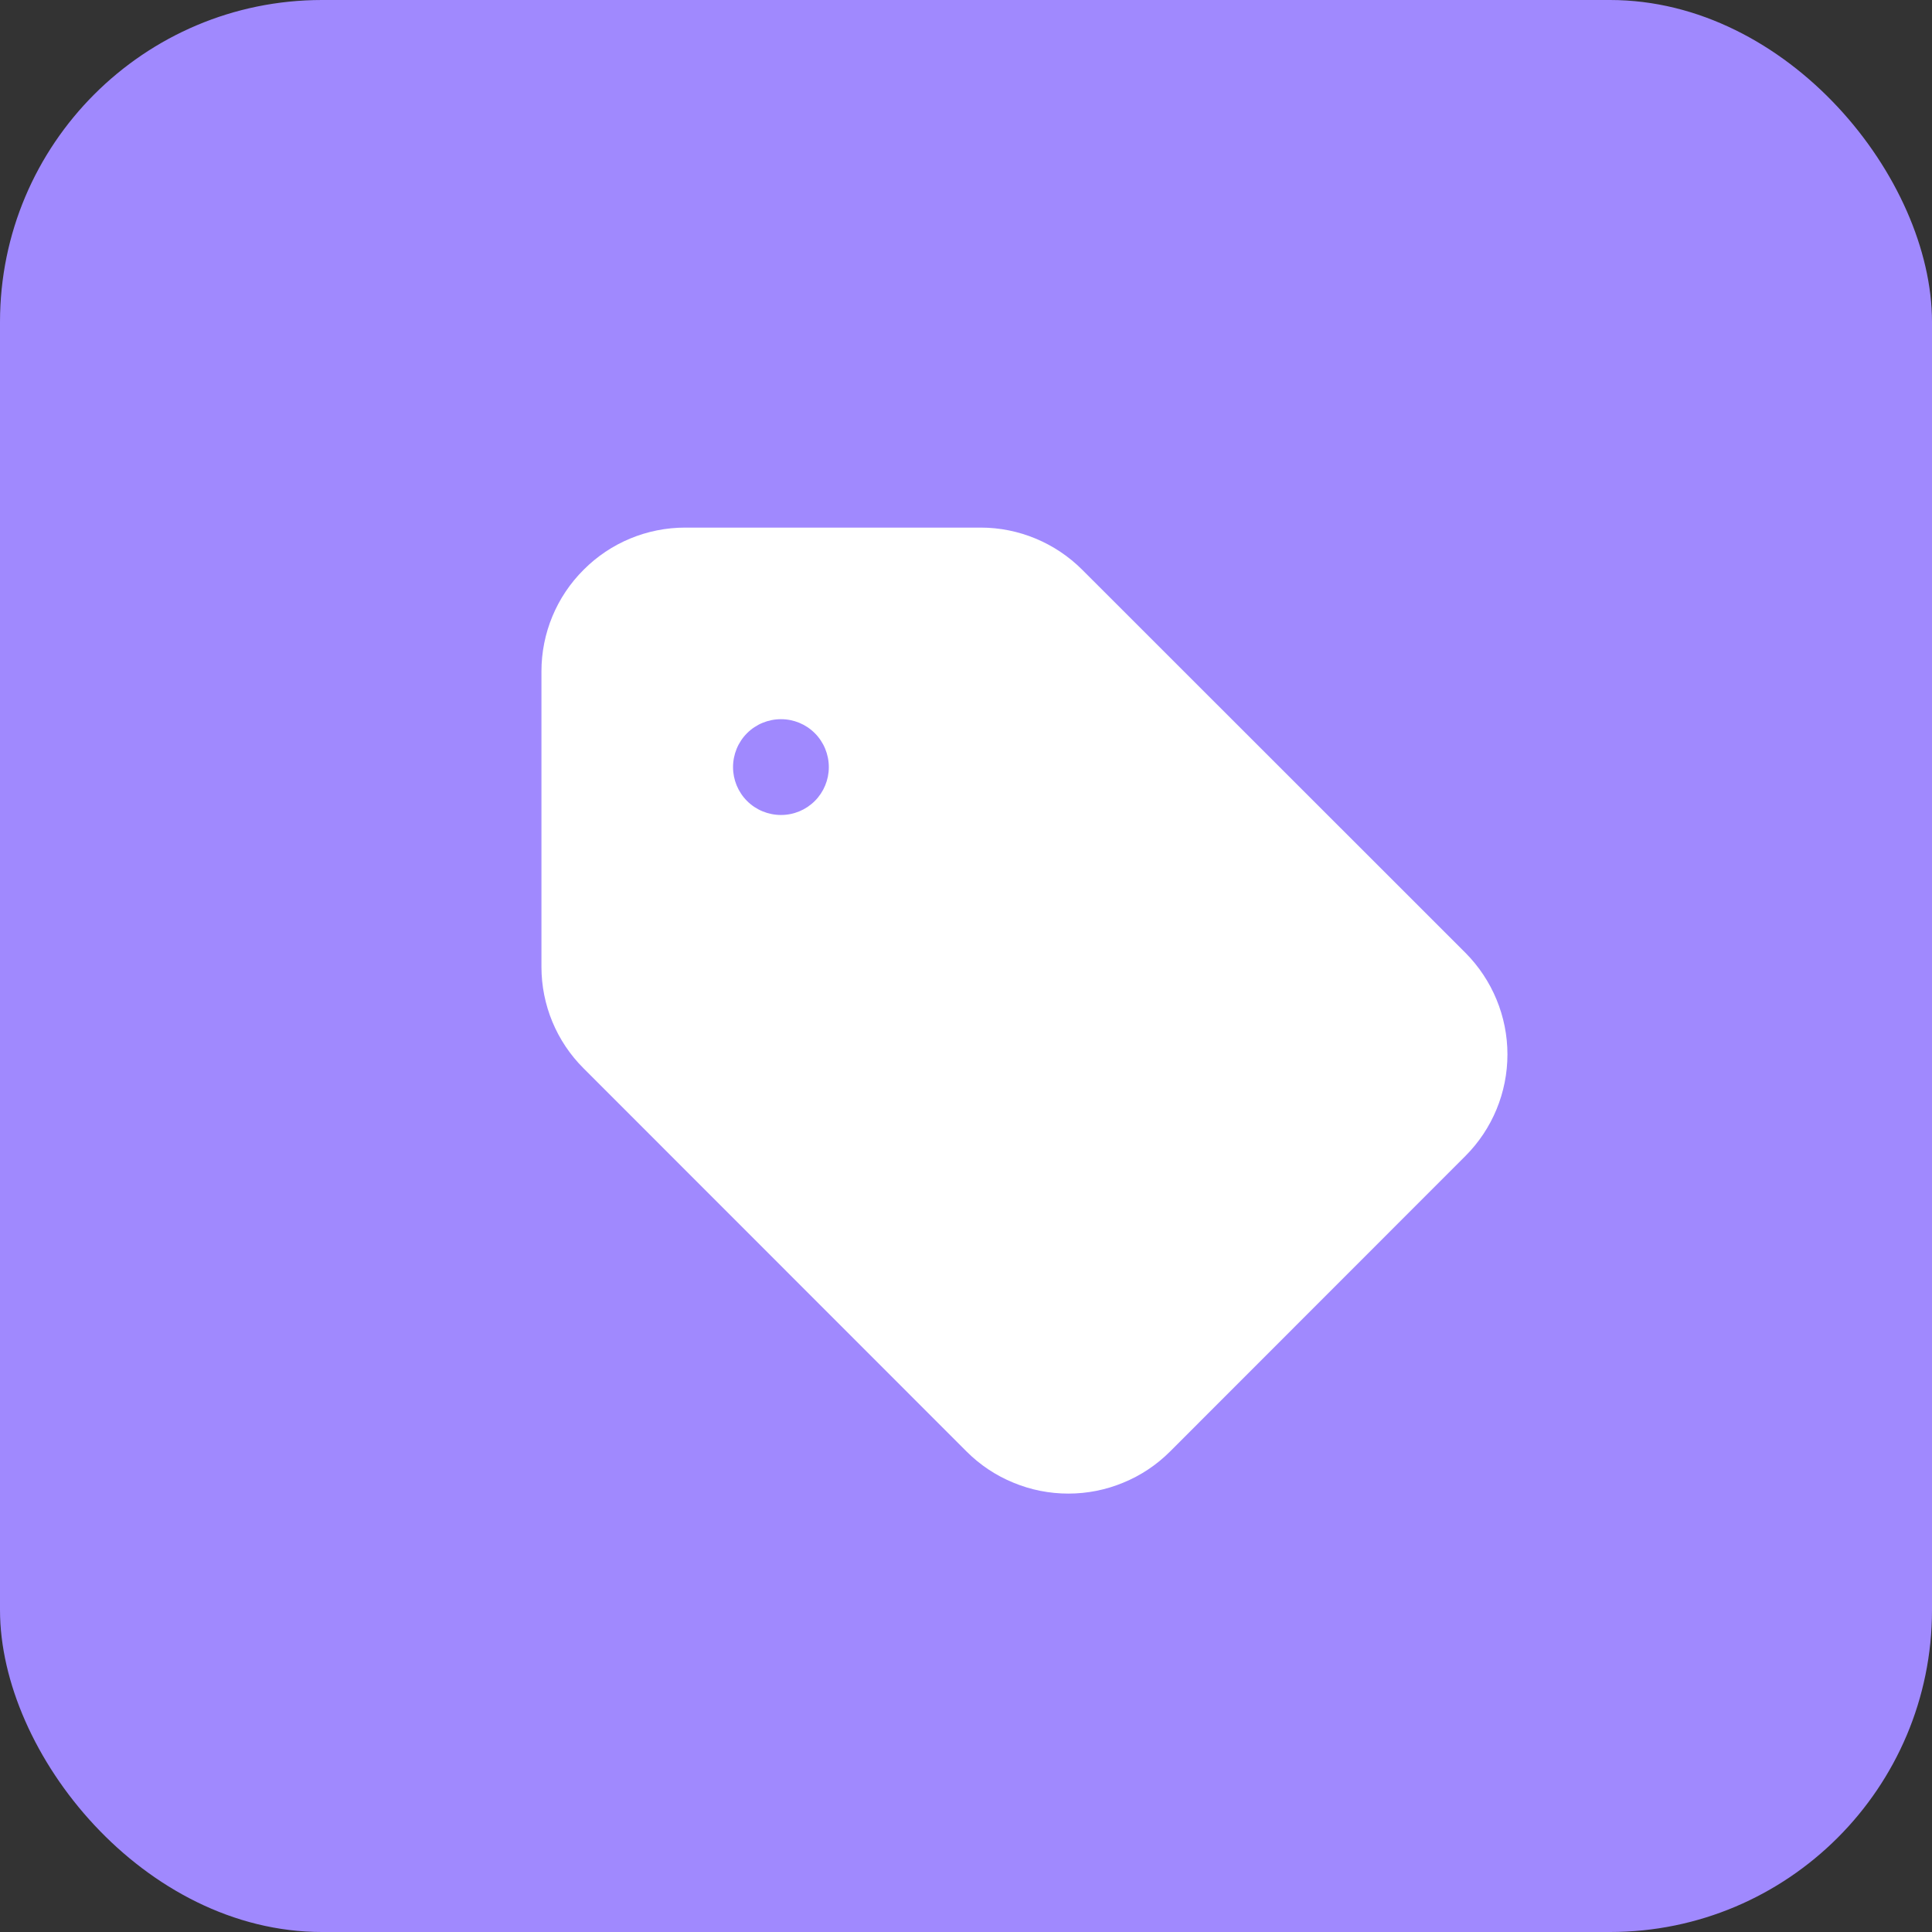 <svg width="12" height="12" viewBox="0 0 12 12" fill="none" xmlns="http://www.w3.org/2000/svg">
<rect x="0" y="0" width="12" height="12" fill="#333333" stroke="none"/>
<rect width="12" height="12" rx="2" fill="#A089FE"/>
<path fill-rule="evenodd" clip-rule="evenodd" d="M3.363 4.17C3.363 3.933 3.457 3.706 3.625 3.539C3.792 3.371 4.019 3.277 4.256 3.277H6.092C6.328 3.277 6.555 3.372 6.722 3.539L9.102 5.918C9.269 6.086 9.363 6.313 9.363 6.549C9.363 6.786 9.269 7.013 9.102 7.18L7.267 9.016C7.184 9.099 7.085 9.165 6.977 9.209C6.869 9.254 6.753 9.277 6.636 9.277C6.518 9.277 6.402 9.254 6.294 9.209C6.186 9.165 6.087 9.099 6.004 9.016L3.625 6.636C3.457 6.469 3.363 6.242 3.363 6.005V4.17ZM4.851 4.467C4.772 4.467 4.696 4.498 4.64 4.554C4.584 4.61 4.553 4.686 4.553 4.765C4.553 4.843 4.584 4.919 4.64 4.975C4.696 5.031 4.772 5.062 4.851 5.062C4.93 5.062 5.005 5.031 5.061 4.975C5.117 4.919 5.148 4.843 5.148 4.765C5.148 4.686 5.117 4.61 5.061 4.554C5.005 4.498 4.93 4.467 4.851 4.467Z" fill="white"/>
</svg>

